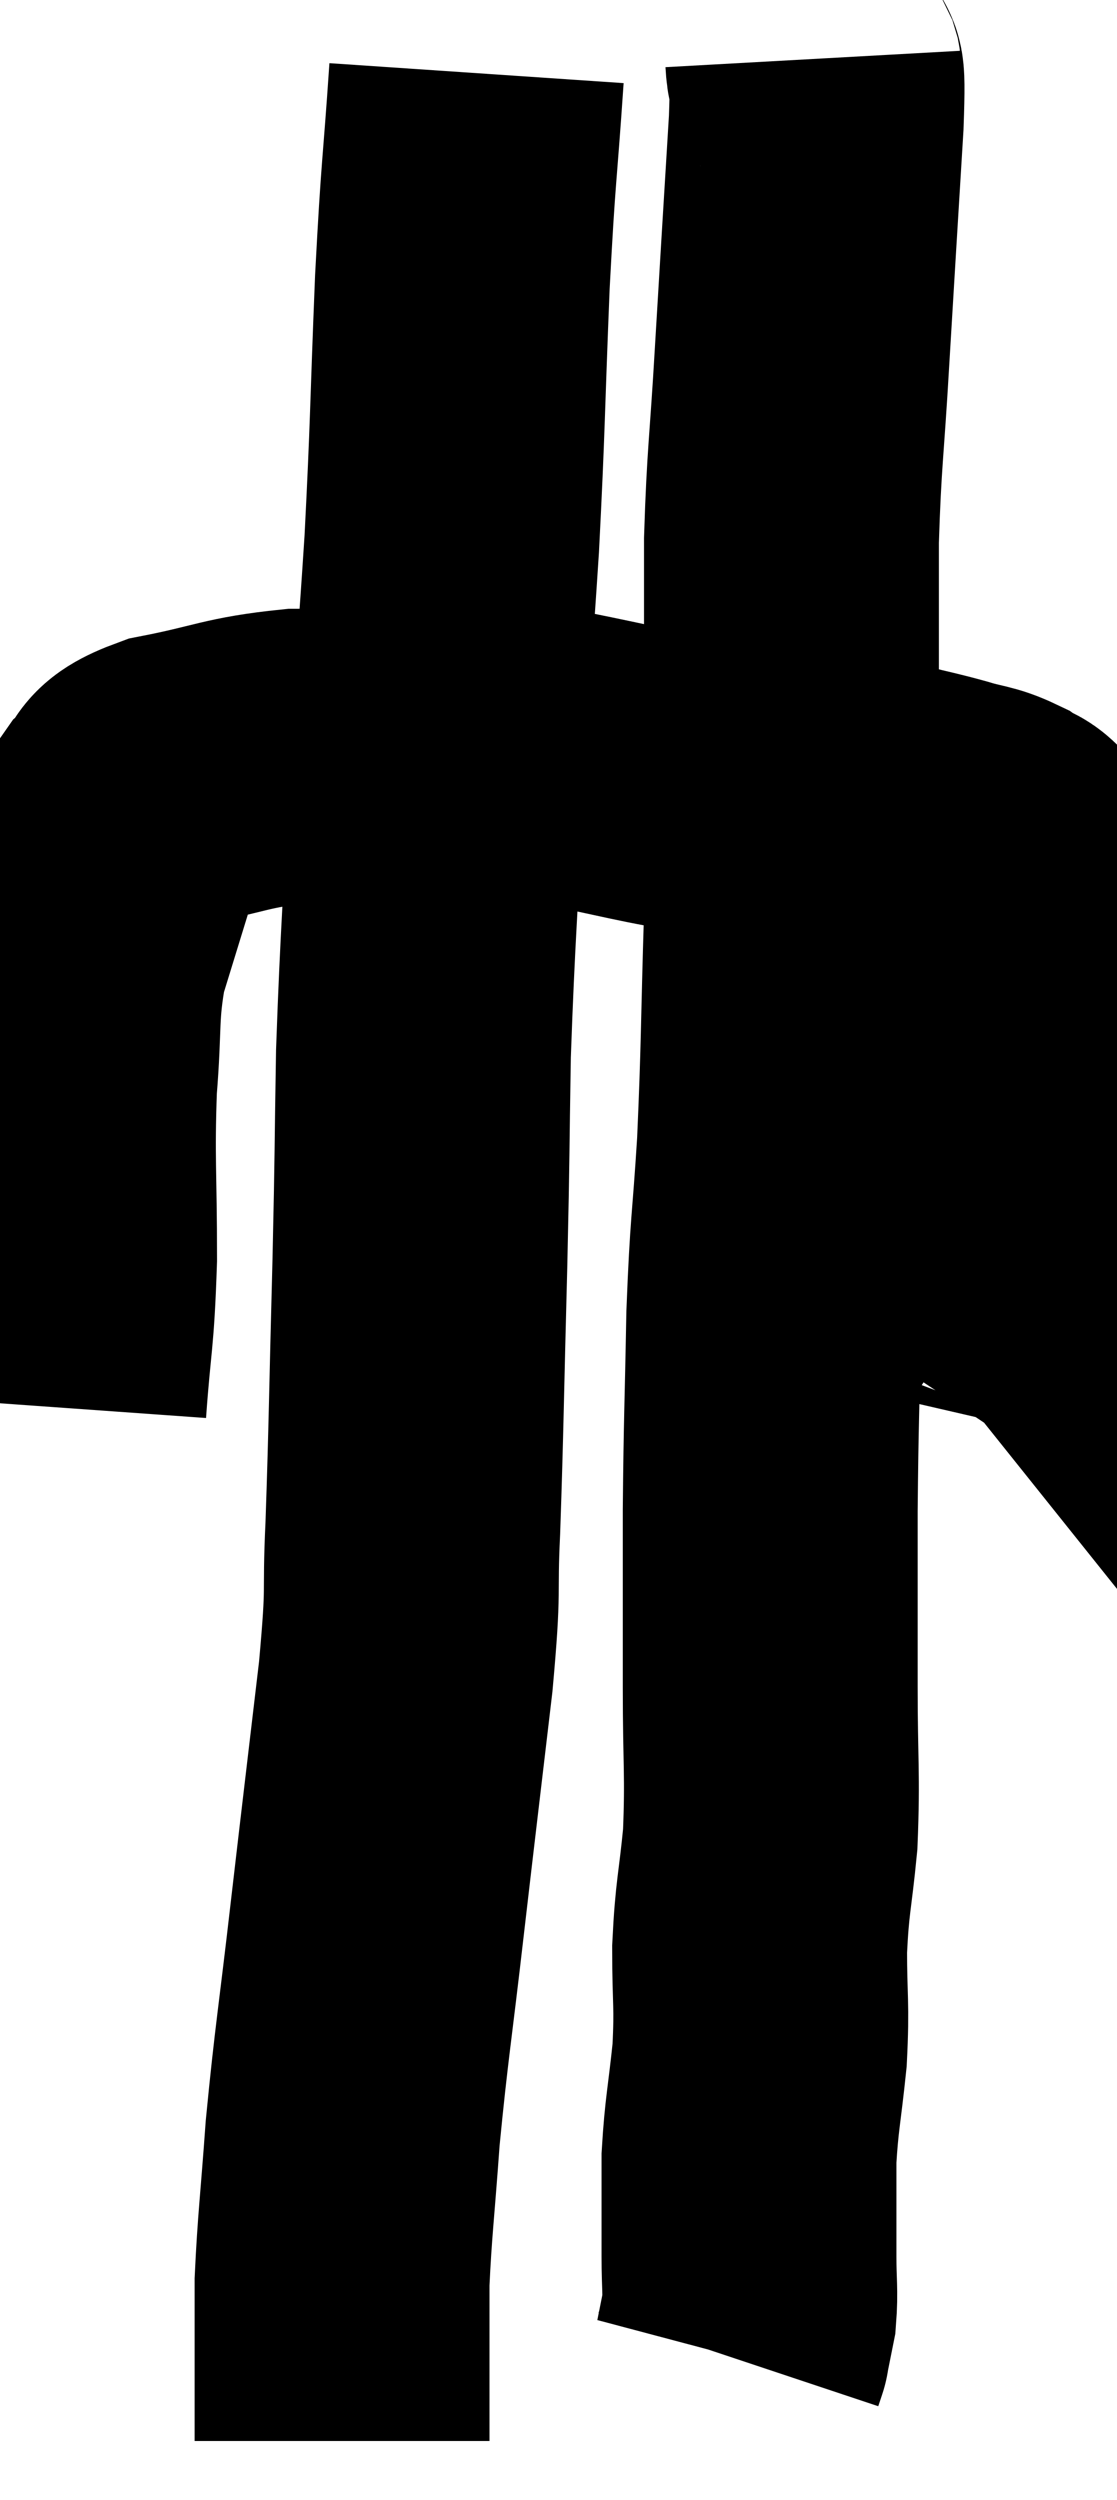 <svg xmlns="http://www.w3.org/2000/svg" viewBox="13.34 4.16 18.94 42.38" width="18.94" height="42.38"><path d="M 14.34 28.02 C 14.43 26.76, 14.475 26.865, 14.52 25.5 C 14.52 24.03, 14.475 23.835, 14.52 22.56 C 14.61 21.48, 14.535 21.33, 14.7 20.4 C 14.94 19.62, 15 19.425, 15.18 18.84 C 15.3 18.45, 15.165 18.42, 15.42 18.06 C 15.81 17.73, 15.465 17.67, 16.2 17.4 C 17.28 17.19, 17.34 17.085, 18.36 16.98 C 19.32 16.98, 19.185 16.98, 20.28 16.98 C 21.51 16.98, 21.435 16.845, 22.74 16.98 C 24.12 17.25, 24.315 17.34, 25.5 17.52 C 26.49 17.61, 26.745 17.61, 27.48 17.7 C 27.96 17.79, 27.96 17.775, 28.44 17.88 C 28.92 18, 28.965 18, 29.4 18.12 C 29.79 18.24, 29.865 18.21, 30.18 18.36 C 30.42 18.54, 30.405 18.39, 30.66 18.72 C 30.93 19.2, 31.05 18.945, 31.2 19.68 C 31.23 20.67, 31.245 20.52, 31.26 21.66 C 31.26 22.95, 31.26 23.085, 31.26 24.24 C 31.26 25.26, 31.26 25.56, 31.26 26.28 C 31.26 26.7, 31.26 26.64, 31.26 27.12 C 31.26 27.66, 31.26 27.855, 31.26 28.2 C 31.26 28.35, 31.305 28.305, 31.26 28.5 C 31.17 28.74, 31.2 28.8, 31.08 28.98 L 30.78 29.22" fill="none" stroke="black" stroke-width="5"></path><path d="M 21.42 5.4 C 21.3 7.17, 21.285 6.945, 21.18 8.94 C 21.09 11.16, 21.105 11.34, 21 13.38 C 20.88 15.24, 20.88 14.94, 20.76 17.1 C 20.64 19.56, 20.595 19.905, 20.52 22.02 C 20.49 23.79, 20.505 23.55, 20.46 25.56 C 20.4 27.81, 20.4 28.305, 20.34 30.06 C 20.28 31.32, 20.37 30.93, 20.22 32.58 C 19.98 34.62, 19.965 34.725, 19.74 36.66 C 19.53 38.49, 19.47 38.775, 19.32 40.32 C 19.23 41.58, 19.185 41.88, 19.14 42.84 C 19.14 43.5, 19.14 43.56, 19.14 44.16 C 19.14 44.7, 19.14 44.895, 19.14 45.24 C 19.14 45.39, 19.14 45.465, 19.14 45.54 C 19.14 45.54, 19.14 45.54, 19.14 45.54 L 19.14 45.54" fill="none" stroke="black" stroke-width="5"></path><path d="M 27.12 5.16 C 27.15 5.7, 27.225 4.98, 27.18 6.24 C 27.06 8.22, 27.045 8.43, 26.94 10.2 C 26.85 11.76, 26.805 11.895, 26.76 13.32 C 26.76 14.61, 26.76 14.31, 26.76 15.9 C 26.76 17.79, 26.79 17.76, 26.76 19.68 C 26.7 21.63, 26.715 21.885, 26.64 23.58 C 26.55 25.02, 26.52 24.915, 26.46 26.46 C 26.43 28.11, 26.415 28.185, 26.4 29.76 C 26.4 31.26, 26.4 31.365, 26.4 32.76 C 26.4 34.05, 26.445 34.23, 26.4 35.34 C 26.31 36.27, 26.265 36.285, 26.22 37.2 C 26.22 38.1, 26.265 38.115, 26.22 39 C 26.13 39.87, 26.085 39.99, 26.04 40.74 C 26.04 41.37, 26.04 41.58, 26.04 42 C 26.04 42.21, 26.04 42.075, 26.04 42.42 C 26.04 42.9, 26.07 42.99, 26.04 43.38 C 25.98 43.68, 25.95 43.83, 25.92 43.98 C 25.92 43.98, 25.935 43.935, 25.92 43.98 C 25.89 44.07, 25.875 44.115, 25.86 44.16 C 25.86 44.16, 25.86 44.16, 25.86 44.16 C 25.86 44.16, 25.86 44.16, 25.86 44.16 L 25.86 44.16" fill="none" stroke="black" stroke-width="5"></path></svg>